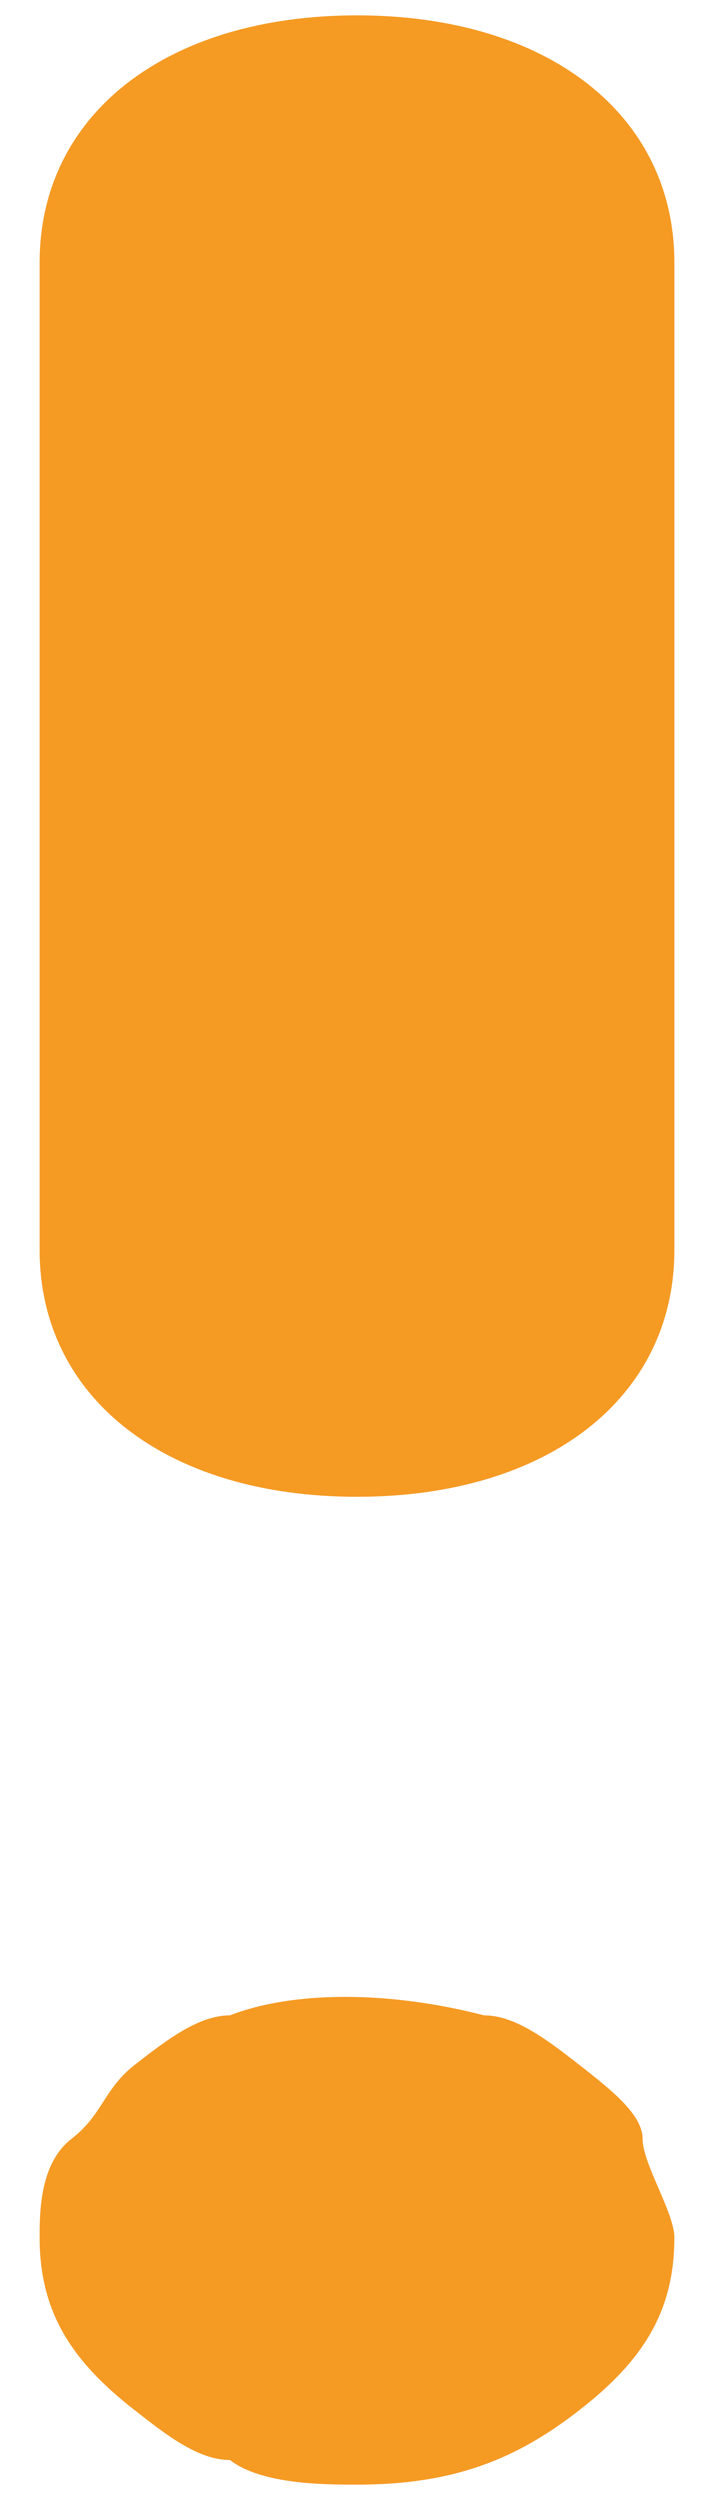 ﻿<?xml version="1.0" encoding="utf-8"?>
<svg version="1.1" xmlns:xlink="http://www.w3.org/1999/xlink" width="2px" height="7px" xmlns="http://www.w3.org/2000/svg">
  <g transform="matrix(1 0 0 1 -982 -1392 )">
    <path d="M 1.889 3.5  C 1.889 3.915  1.533 4.191  1 4.191  C 0.467 4.191  0.111 3.915  0.111 3.5  L 0.111 0.735  C 0.111 0.32  0.467 0.043  1 0.043  C 1.533 0.043  1.889 0.32  1.889 0.735  L 1.889 3.5  Z M 1.622 6.749  C 1.444 6.888  1.267 6.957  1 6.957  C 0.911 6.957  0.733 6.957  0.644 6.888  C 0.556 6.888  0.467 6.819  0.378 6.749  C 0.2 6.611  0.111 6.473  0.111 6.265  C 0.111 6.196  0.111 6.058  0.2 5.989  C 0.289 5.92  0.289 5.851  0.378 5.781  C 0.467 5.712  0.556 5.643  0.644 5.643  C 0.822 5.574  1.089 5.574  1.356 5.643  C 1.444 5.643  1.533 5.712  1.622 5.781  C 1.711 5.851  1.8 5.92  1.8 5.989  C 1.8 6.058  1.889 6.196  1.889 6.265  C 1.889 6.473  1.8 6.611  1.622 6.749  Z " fill-rule="nonzero" fill="#f59a23" stroke="none" transform="matrix(1 0 0 1 982 1392 )" />
  </g>
</svg>